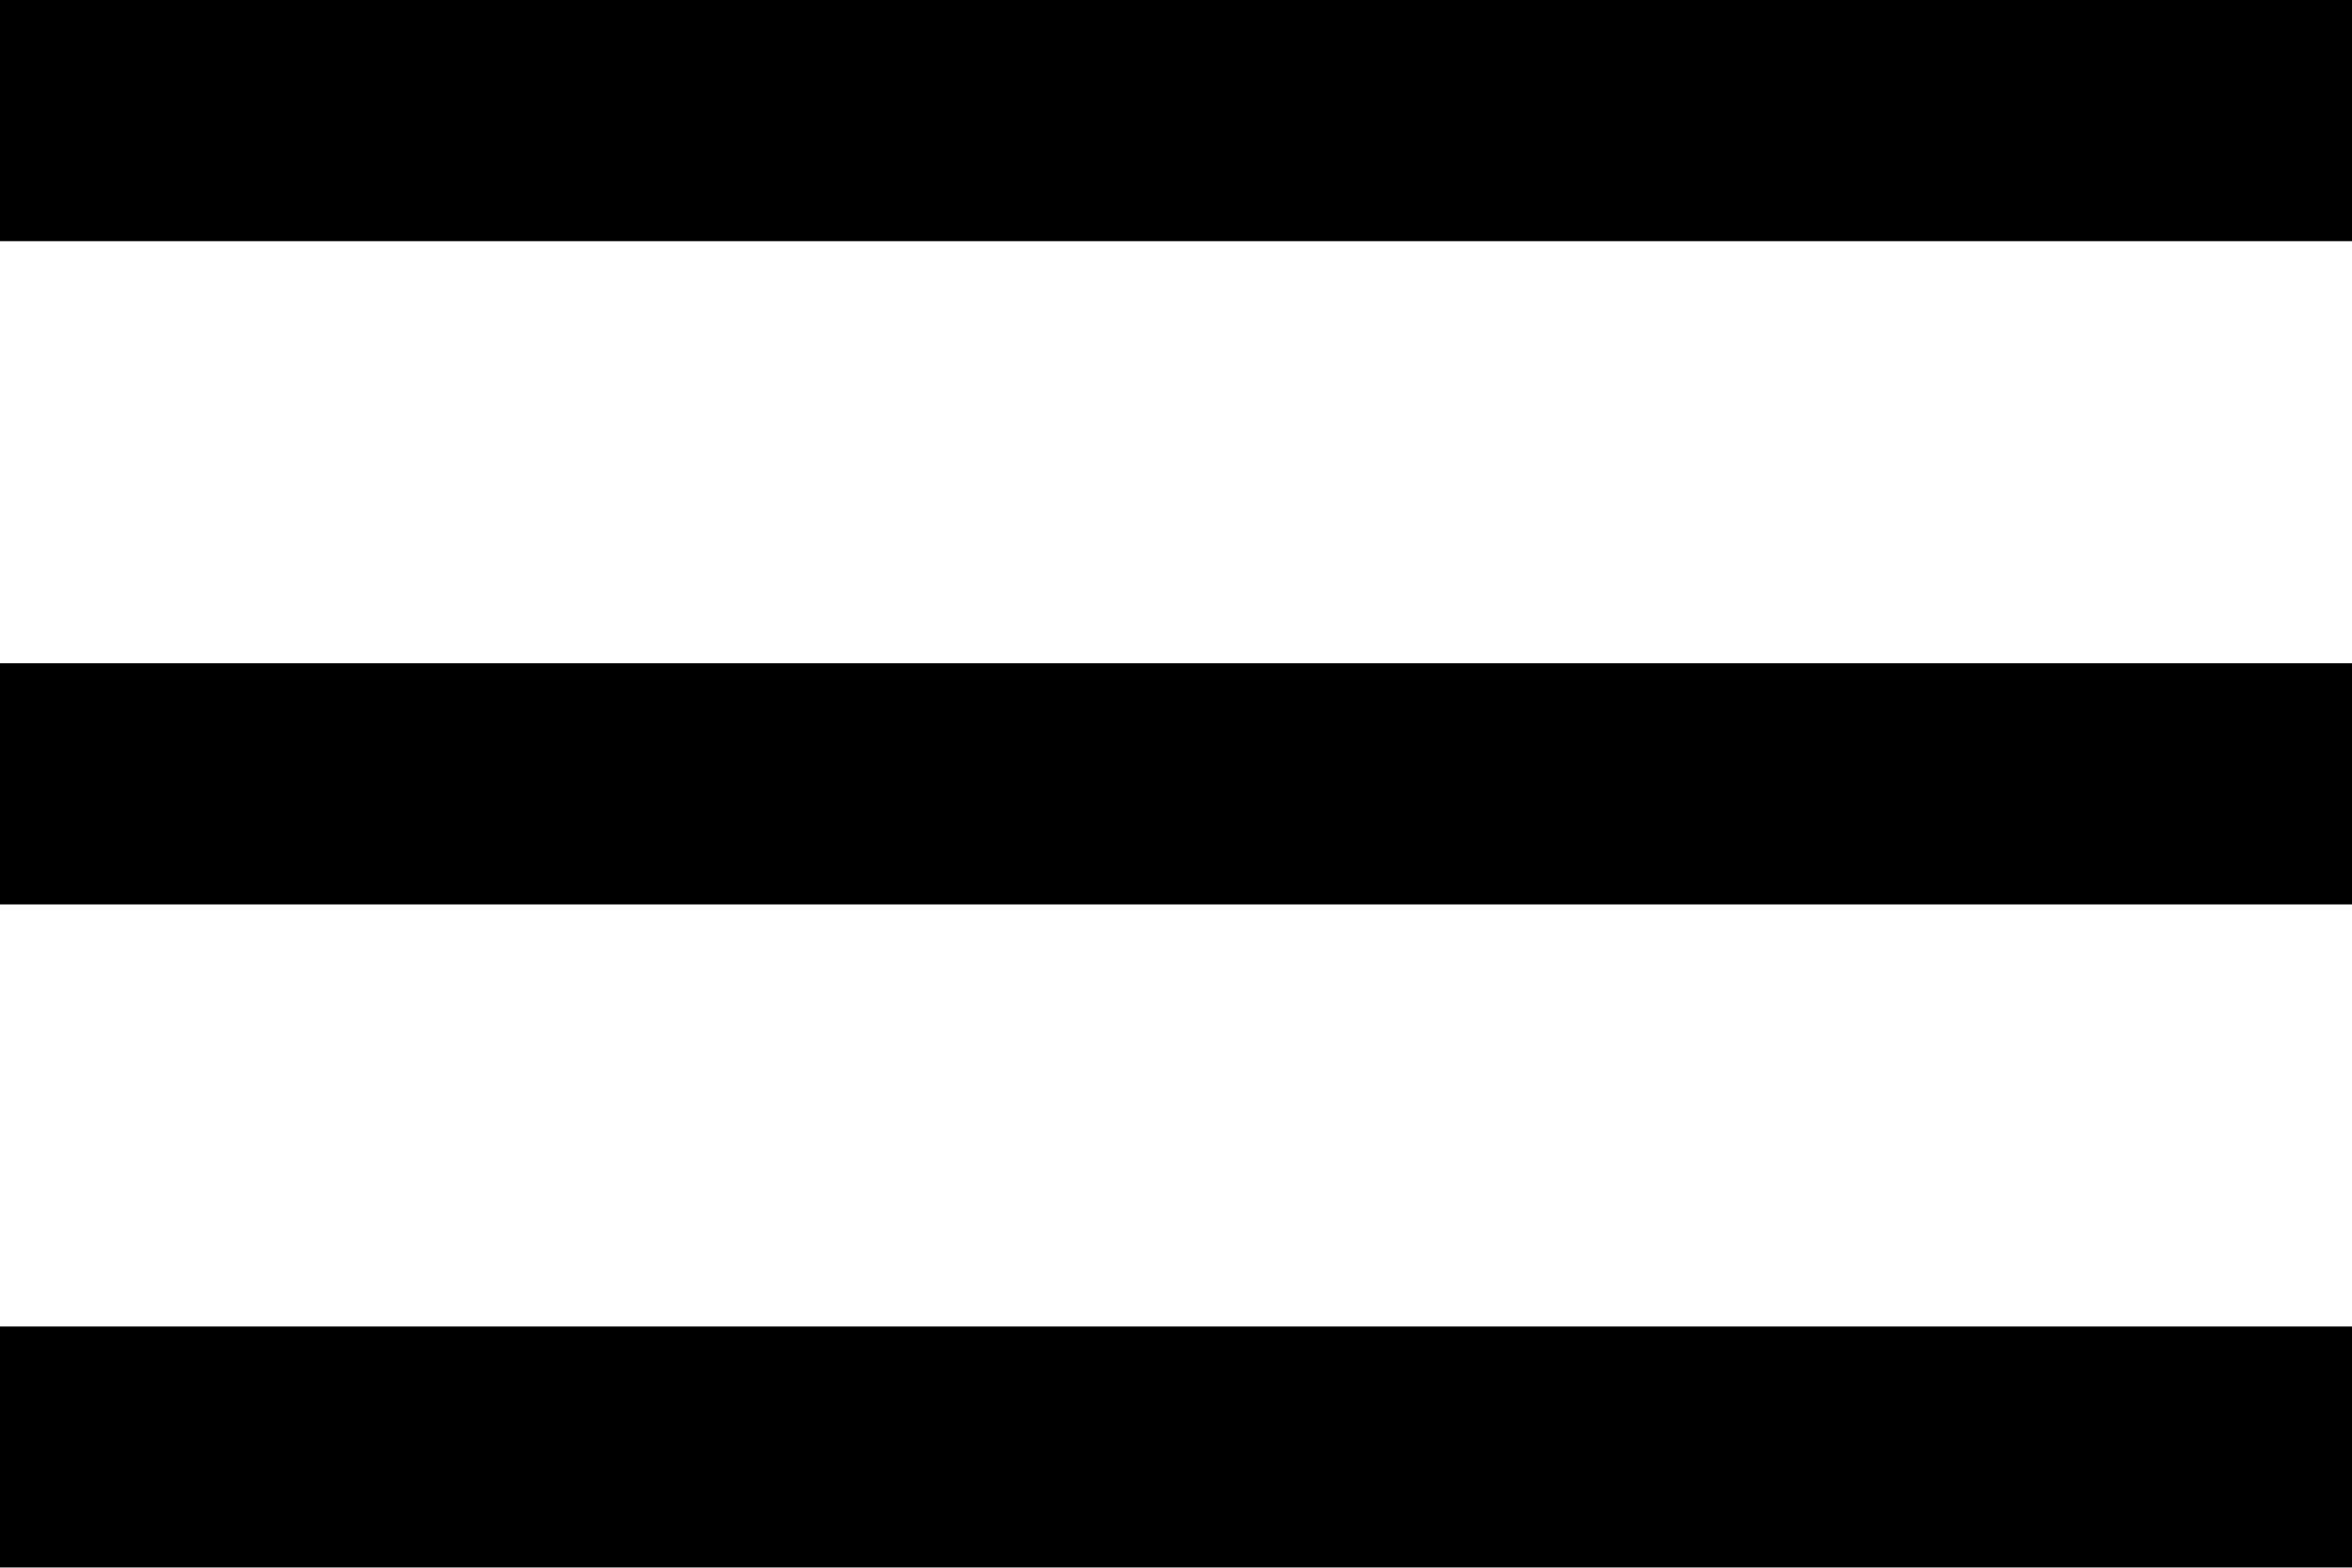 <svg xmlns="http://www.w3.org/2000/svg" width="39" height="26"><defs><filter id="a" x="3905" y="52" width="39" height="26" filterUnits="userSpaceOnUse"><feFlood result="flood" flood-color="#fff"/><feComposite result="composite" operator="in" in2="SourceGraphic"/><feBlend result="blend" in2="SourceGraphic"/></filter></defs><path data-name="Burger menu" d="M3905 56v-4h39v4h-39zm0 11v-4h39v4h-39zm0 11v-4h39v4h-39z" transform="translate(-3905 -52)" fill-rule="evenodd" filter="url(#a)"/></svg>